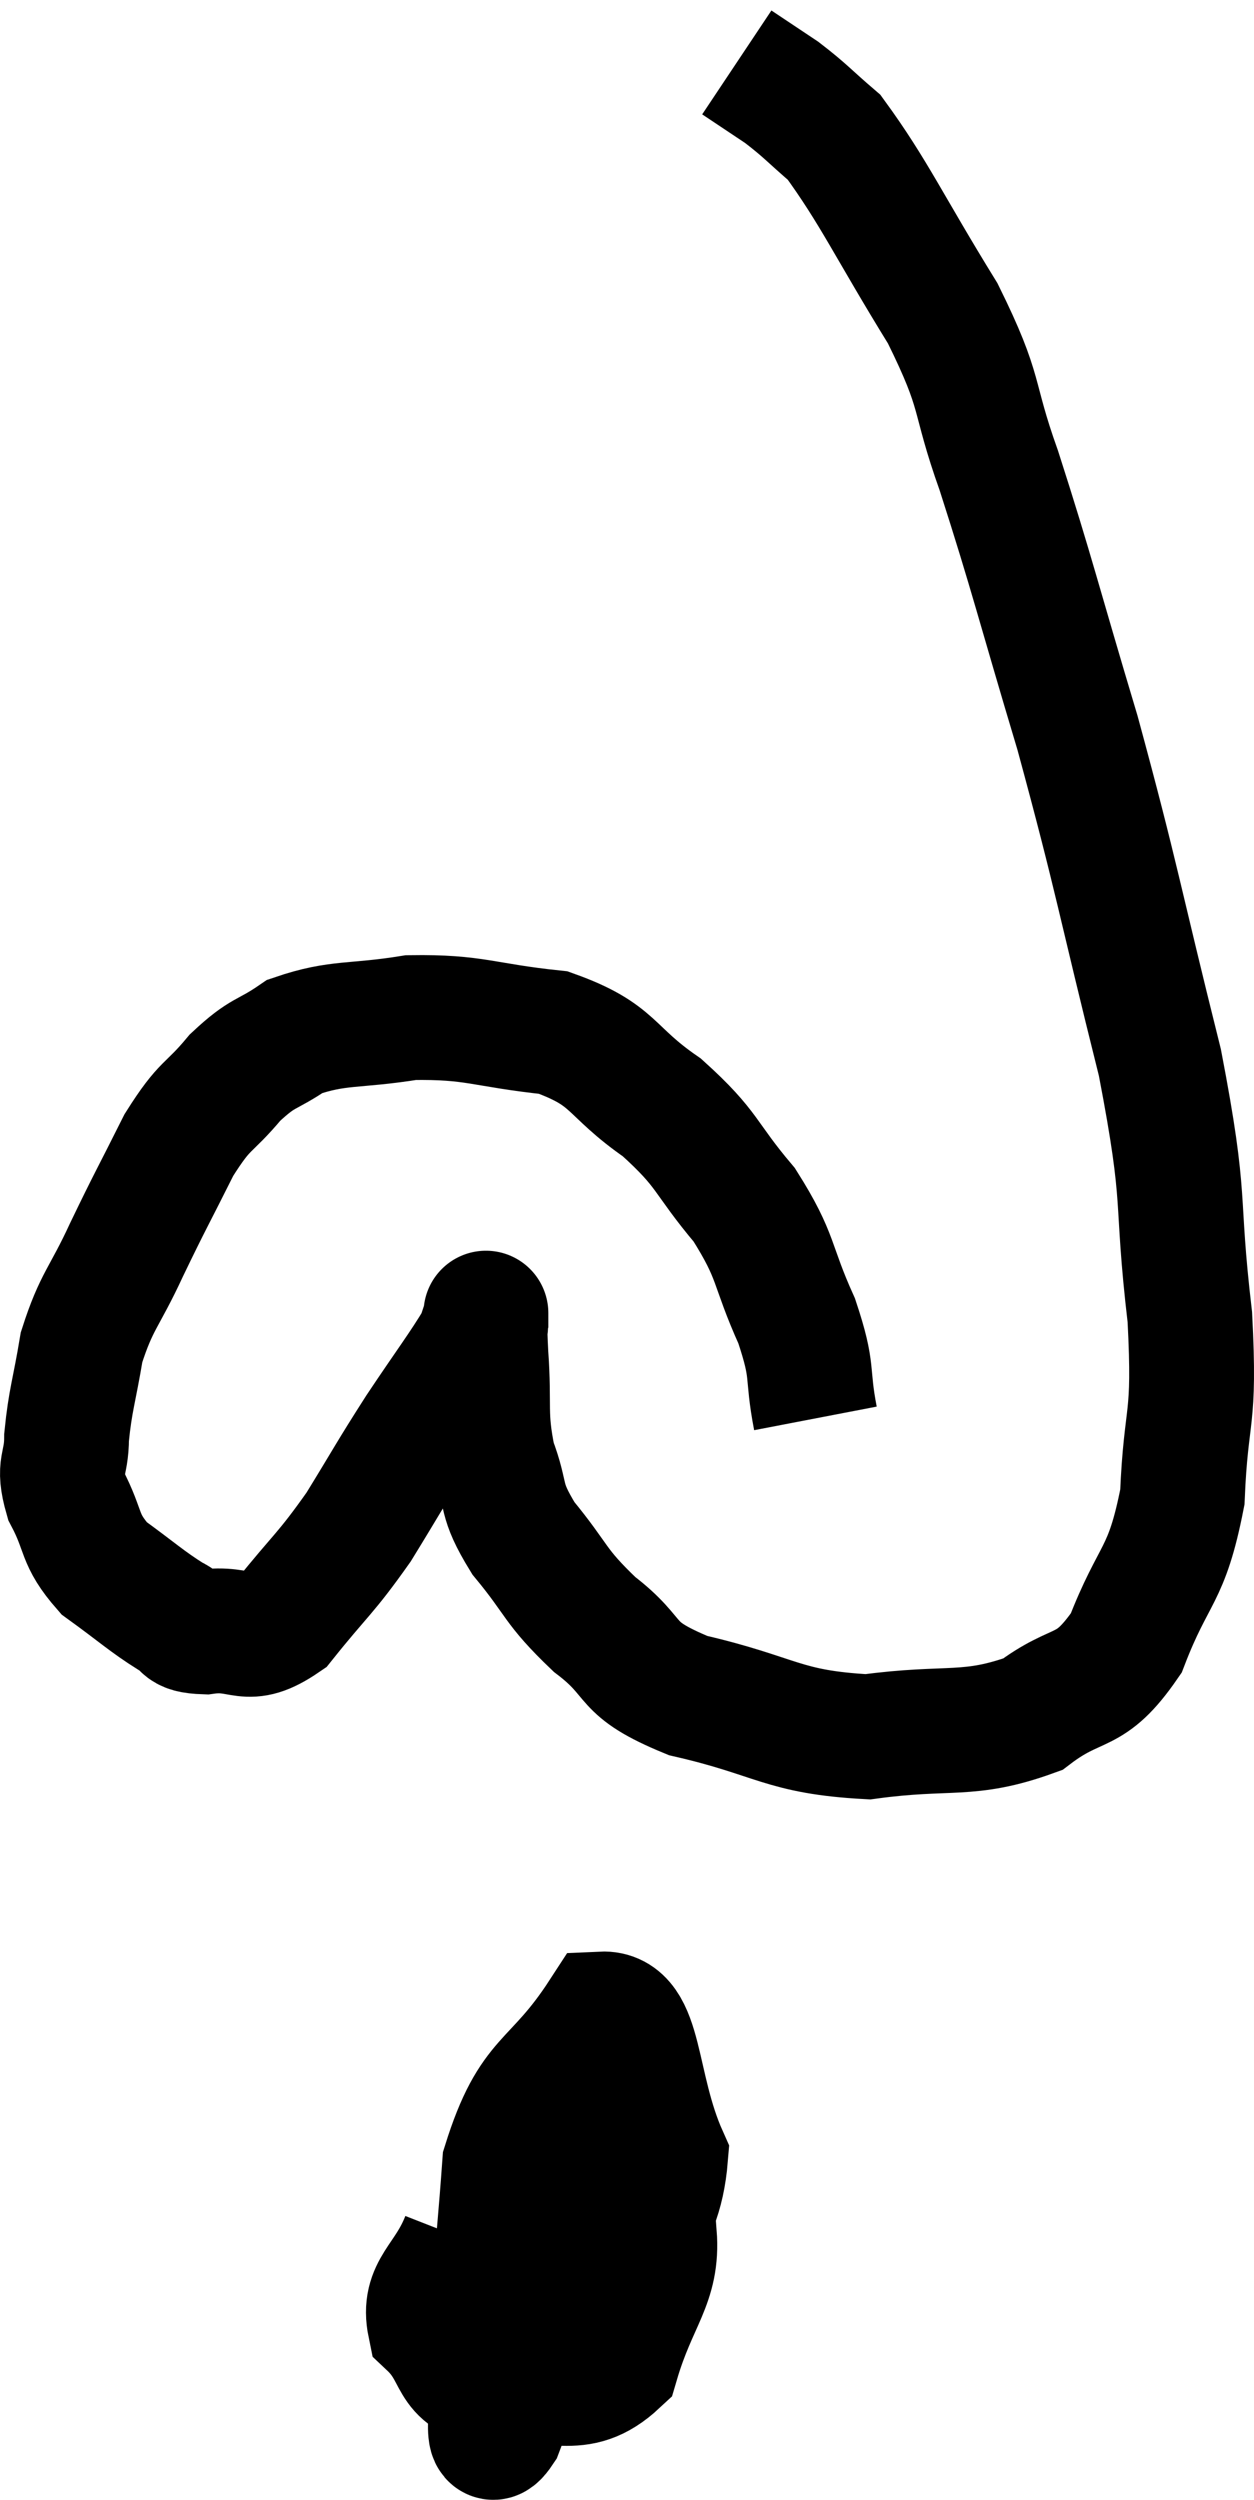 <svg xmlns="http://www.w3.org/2000/svg" viewBox="10.633 2.72 20.095 40.043" width="20.095" height="40.043"><path d="M 23.7 25.44 C 23.55 24.66, 23.685 24.735, 23.4 23.88 C 22.98 22.95, 23.1 22.875, 22.56 22.02 C 21.9 21.24, 22.005 21.15, 21.24 20.46 C 20.37 19.86, 20.505 19.62, 19.5 19.26 C 18.36 19.14, 18.255 19.005, 17.22 19.02 C 16.29 19.17, 16.065 19.08, 15.36 19.32 C 14.88 19.65, 14.865 19.545, 14.4 19.98 C 13.95 20.52, 13.935 20.37, 13.5 21.06 C 13.08 21.9, 13.05 21.93, 12.66 22.74 C 12.3 23.52, 12.18 23.55, 11.94 24.3 C 11.82 25.02, 11.76 25.14, 11.7 25.74 C 11.7 26.22, 11.55 26.175, 11.7 26.7 C 12 27.27, 11.88 27.36, 12.3 27.84 C 12.84 28.23, 12.975 28.365, 13.38 28.62 C 13.65 28.74, 13.47 28.845, 13.92 28.86 C 14.55 28.77, 14.565 29.1, 15.18 28.68 C 15.78 27.93, 15.84 27.945, 16.38 27.18 C 16.86 26.4, 16.86 26.37, 17.34 25.62 C 17.82 24.9, 18.03 24.63, 18.3 24.18 C 18.36 24, 18.39 23.91, 18.42 23.82 C 18.42 23.82, 18.42 23.82, 18.42 23.82 C 18.42 23.82, 18.42 23.67, 18.42 23.82 C 18.42 24.12, 18.39 23.85, 18.42 24.42 C 18.48 25.26, 18.39 25.365, 18.54 26.1 C 18.78 26.73, 18.615 26.7, 19.02 27.36 C 19.59 28.05, 19.5 28.11, 20.16 28.74 C 20.91 29.31, 20.565 29.43, 21.66 29.88 C 23.1 30.21, 23.16 30.465, 24.54 30.54 C 25.86 30.36, 26.145 30.555, 27.18 30.18 C 27.93 29.61, 28.08 29.91, 28.68 29.04 C 29.13 27.87, 29.325 28.005, 29.58 26.7 C 29.64 25.26, 29.79 25.56, 29.7 23.82 C 29.46 21.78, 29.67 22.08, 29.22 19.74 C 28.56 17.1, 28.545 16.83, 27.9 14.46 C 27.27 12.36, 27.18 11.94, 26.64 10.26 C 26.19 9, 26.4 9.075, 25.74 7.74 C 24.87 6.33, 24.645 5.805, 24 4.92 C 23.58 4.56, 23.55 4.5, 23.16 4.2 C 22.8 3.96, 22.62 3.84, 22.44 3.72 C 22.44 3.72, 22.44 3.72, 22.44 3.72 L 22.44 3.72" fill="none" stroke="black" stroke-width="2"></path><path d="M 18.06 38.58 C 17.79 39.27, 17.4 39.375, 17.52 39.96 C 18.03 40.44, 17.79 40.77, 18.54 40.92 C 19.53 40.74, 19.875 41.16, 20.52 40.56 C 20.82 39.54, 21.18 39.3, 21.12 38.52 C 20.7 37.98, 20.715 37.5, 20.28 37.44 C 19.83 37.86, 19.71 37.725, 19.38 38.28 C 19.17 38.97, 18.84 39.21, 18.96 39.66 C 19.41 39.87, 19.275 40.68, 19.86 40.08 C 20.58 38.67, 21.195 38.535, 21.3 37.26 C 20.79 36.12, 20.925 34.95, 20.28 34.98 C 19.5 36.18, 19.17 35.94, 18.72 37.38 C 18.6 39.06, 18.495 39.675, 18.48 40.74 C 18.57 41.19, 18.36 42.09, 18.66 41.64 C 19.17 40.29, 19.425 39.825, 19.68 38.94 C 19.68 38.52, 19.83 38.145, 19.68 38.1 L 19.08 38.76" fill="none" stroke="black" stroke-width="2"></path></svg>